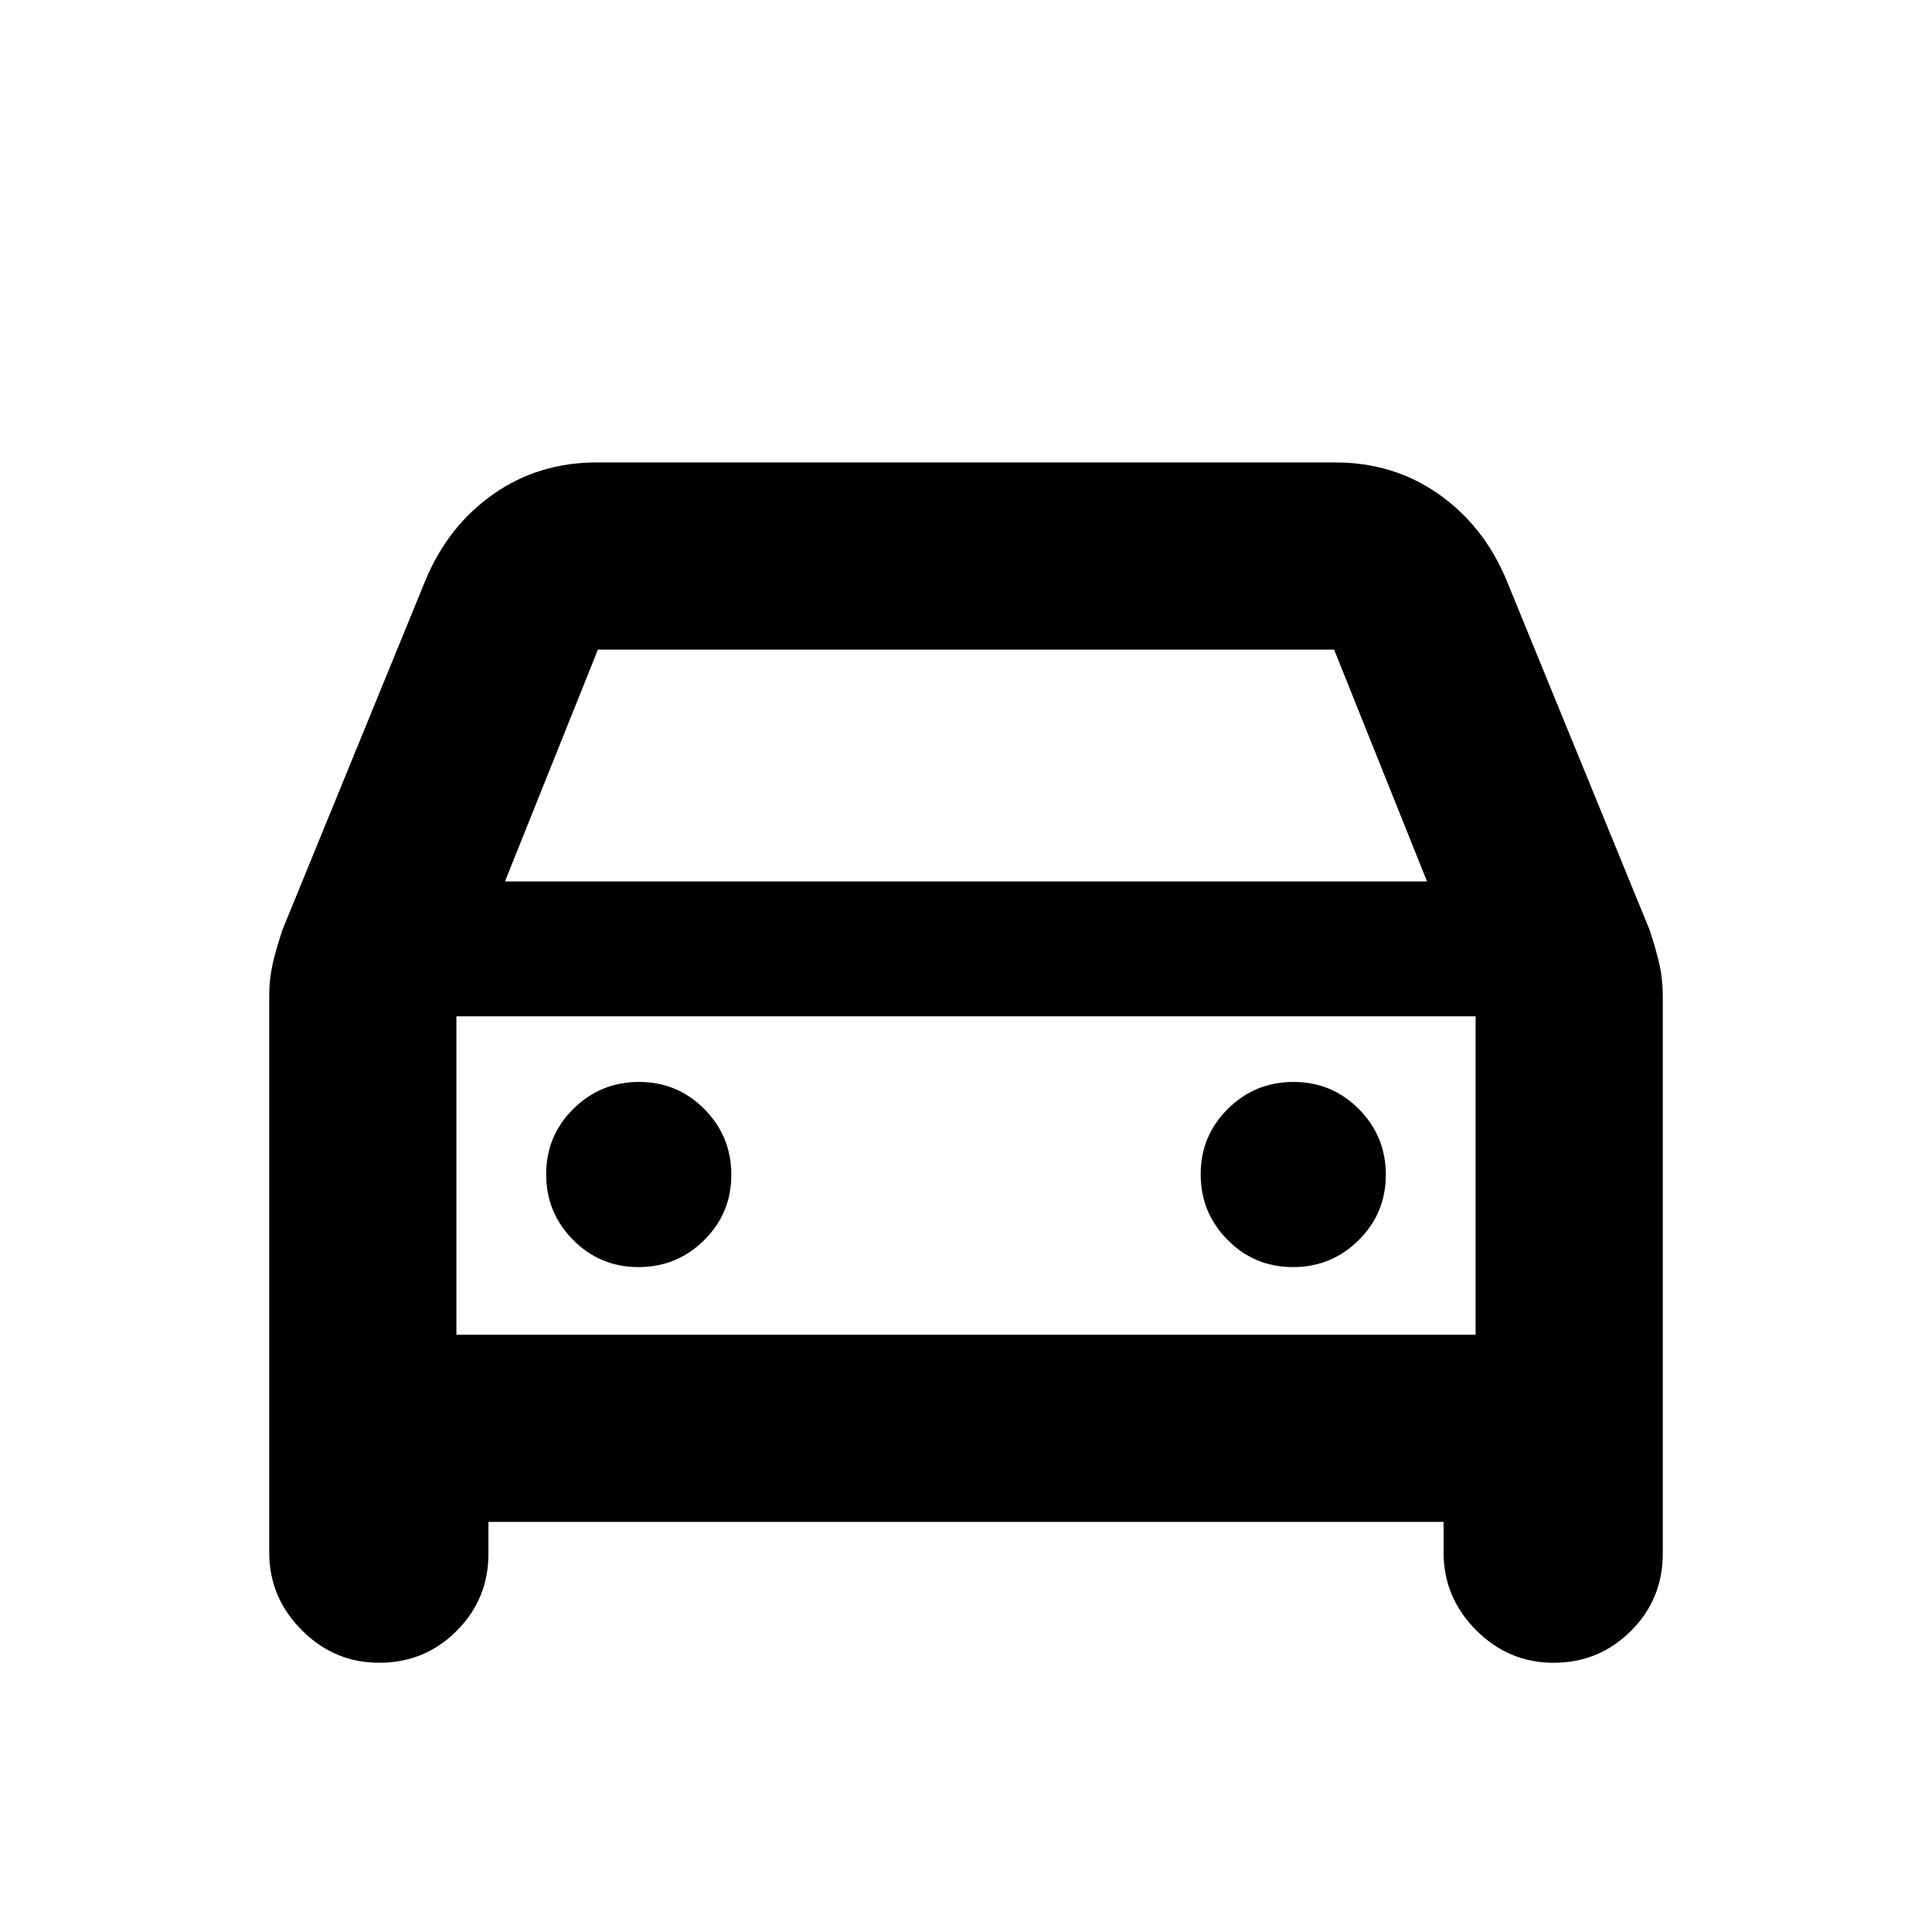 <svg xmlns="http://www.w3.org/2000/svg" height="20" viewBox="0 -960 960 960" width="20"><path d="M242.7-203.78v15.82q0 22.58-15.84 38.38-15.83 15.8-38.46 15.8-22.34 0-38.48-16.23-16.14-16.22-16.14-38.51v-276.8q0-8.3 1.78-16.03 1.79-7.74 4.9-16.92l71.01-173.54q11.2-26.86 33.64-42.64 22.43-15.77 51.41-15.77h366.96q28.98 0 51.41 15.77 22.44 15.78 33.64 42.64l71.01 173.54q3.11 9.18 4.9 16.92 1.78 7.73 1.78 16.03v277.36q0 22.58-15.84 38.38-15.83 15.8-38.45 15.8-22.34 0-38.48-16.23-16.15-16.22-16.15-38.51v-15.26H242.7ZM250.91-522h458.18l-46.18-115.22H297.09L250.91-522Zm-24.13 67v158.22V-455Zm90.49 124.61q19.12 0 32.62-13.38 13.5-13.39 13.5-32.5 0-19.12-13.38-32.62-13.38-13.5-32.5-13.5-19.12 0-32.62 13.38-13.5 13.38-13.5 32.5 0 19.12 13.38 32.62 13.39 13.5 32.5 13.5Zm325.22 0q19.12 0 32.62-13.38 13.5-13.39 13.5-32.5 0-19.12-13.38-32.62-13.39-13.5-32.5-13.5-19.12 0-32.62 13.38-13.5 13.38-13.5 32.5 0 19.12 13.38 32.62 13.38 13.5 32.5 13.5Zm-415.71 33.61h506.44V-455H226.78v158.22Z"/></svg>